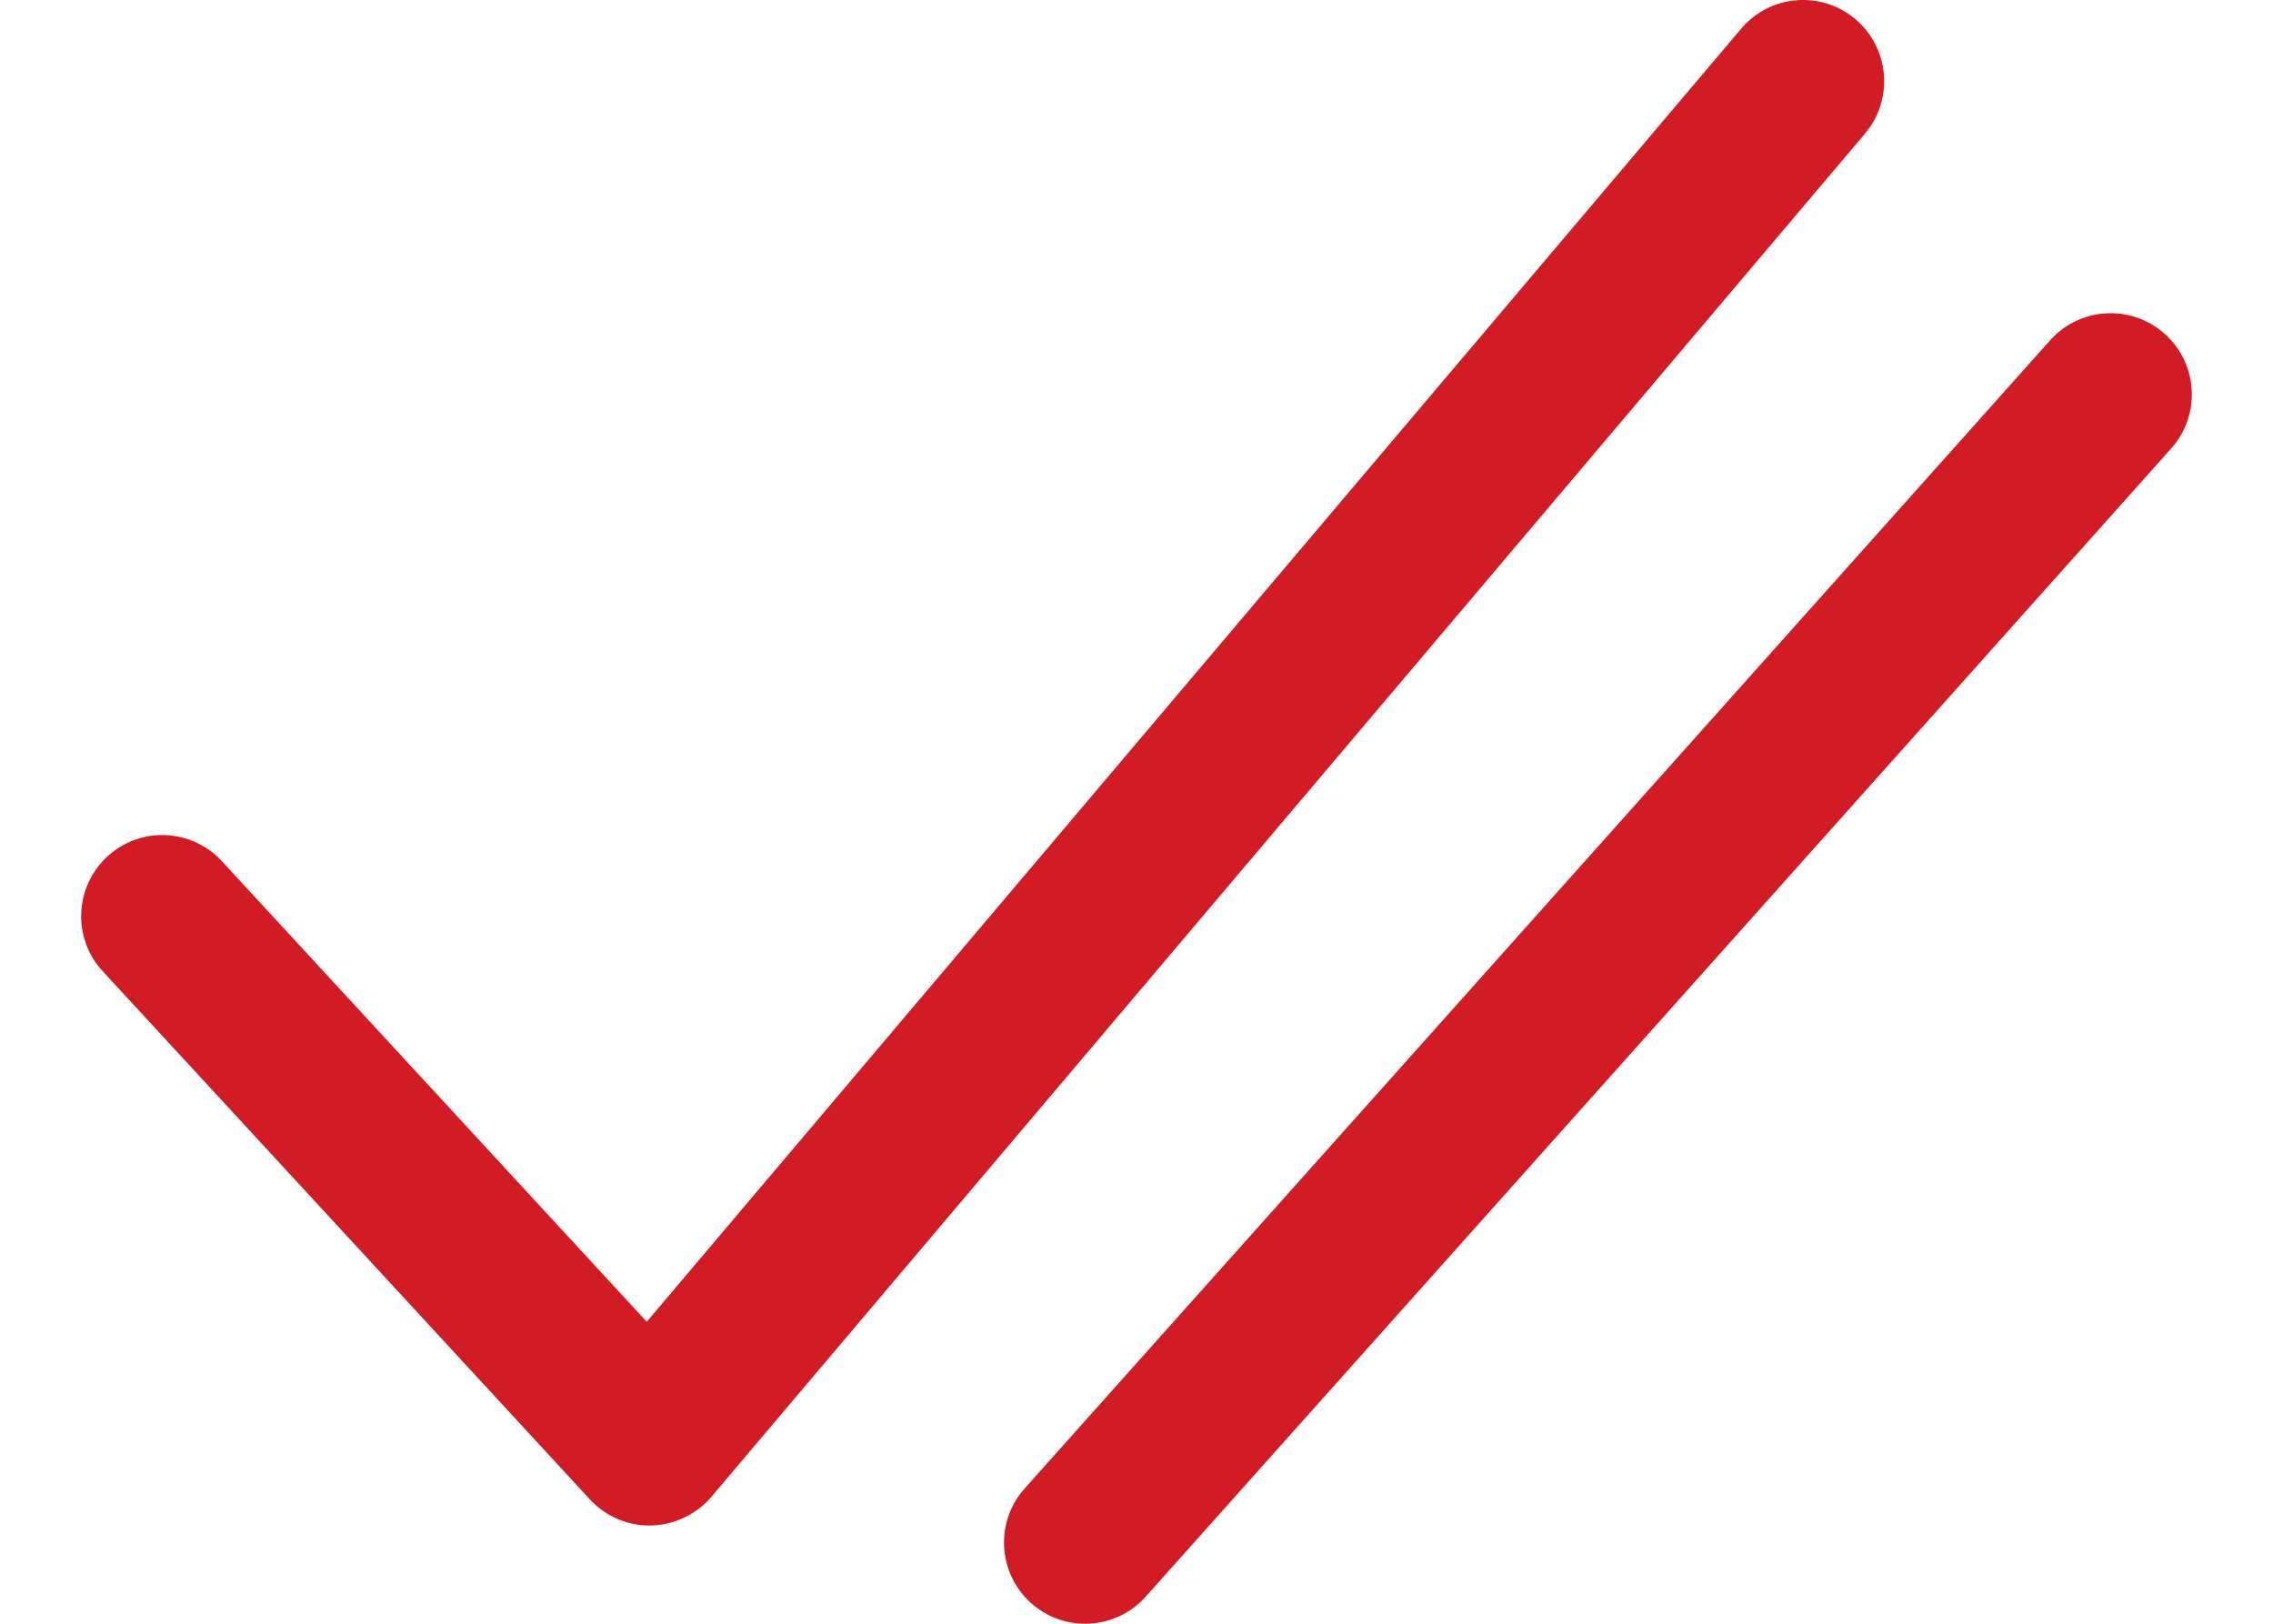 <svg width="14" height="10" viewBox="0 0 14 10" fill="none" xmlns="http://www.w3.org/2000/svg">
<path d="M1.367 5.304C1.18 5.101 0.864 5.088 0.661 5.275C0.458 5.463 0.445 5.779 0.633 5.982L1.367 5.304ZM4 8.895L3.633 9.234C3.73 9.339 3.867 9.398 4.011 9.395C4.154 9.391 4.289 9.327 4.382 9.218L4 8.895ZM11.487 0.823C11.665 0.612 11.639 0.297 11.428 0.118C11.217 -0.06 10.902 -0.034 10.724 0.177L11.487 0.823ZM0.633 5.982L3.633 9.234L4.367 8.556L1.367 5.304L0.633 5.982ZM4.382 9.218L11.487 0.823L10.724 0.177L3.618 8.572L4.382 9.218Z" fill="#D11B25"/>
<path d="M6.311 9.167C6.127 9.373 6.145 9.689 6.351 9.873C6.557 10.057 6.873 10.039 7.057 9.833L6.311 9.167ZM13.373 2.762C13.557 2.556 13.539 2.24 13.333 2.056C13.127 1.872 12.811 1.89 12.627 2.096L13.373 2.762ZM7.057 9.833L13.373 2.762L12.627 2.096L6.311 9.167L7.057 9.833Z" fill="#D11B25"/>
</svg>
